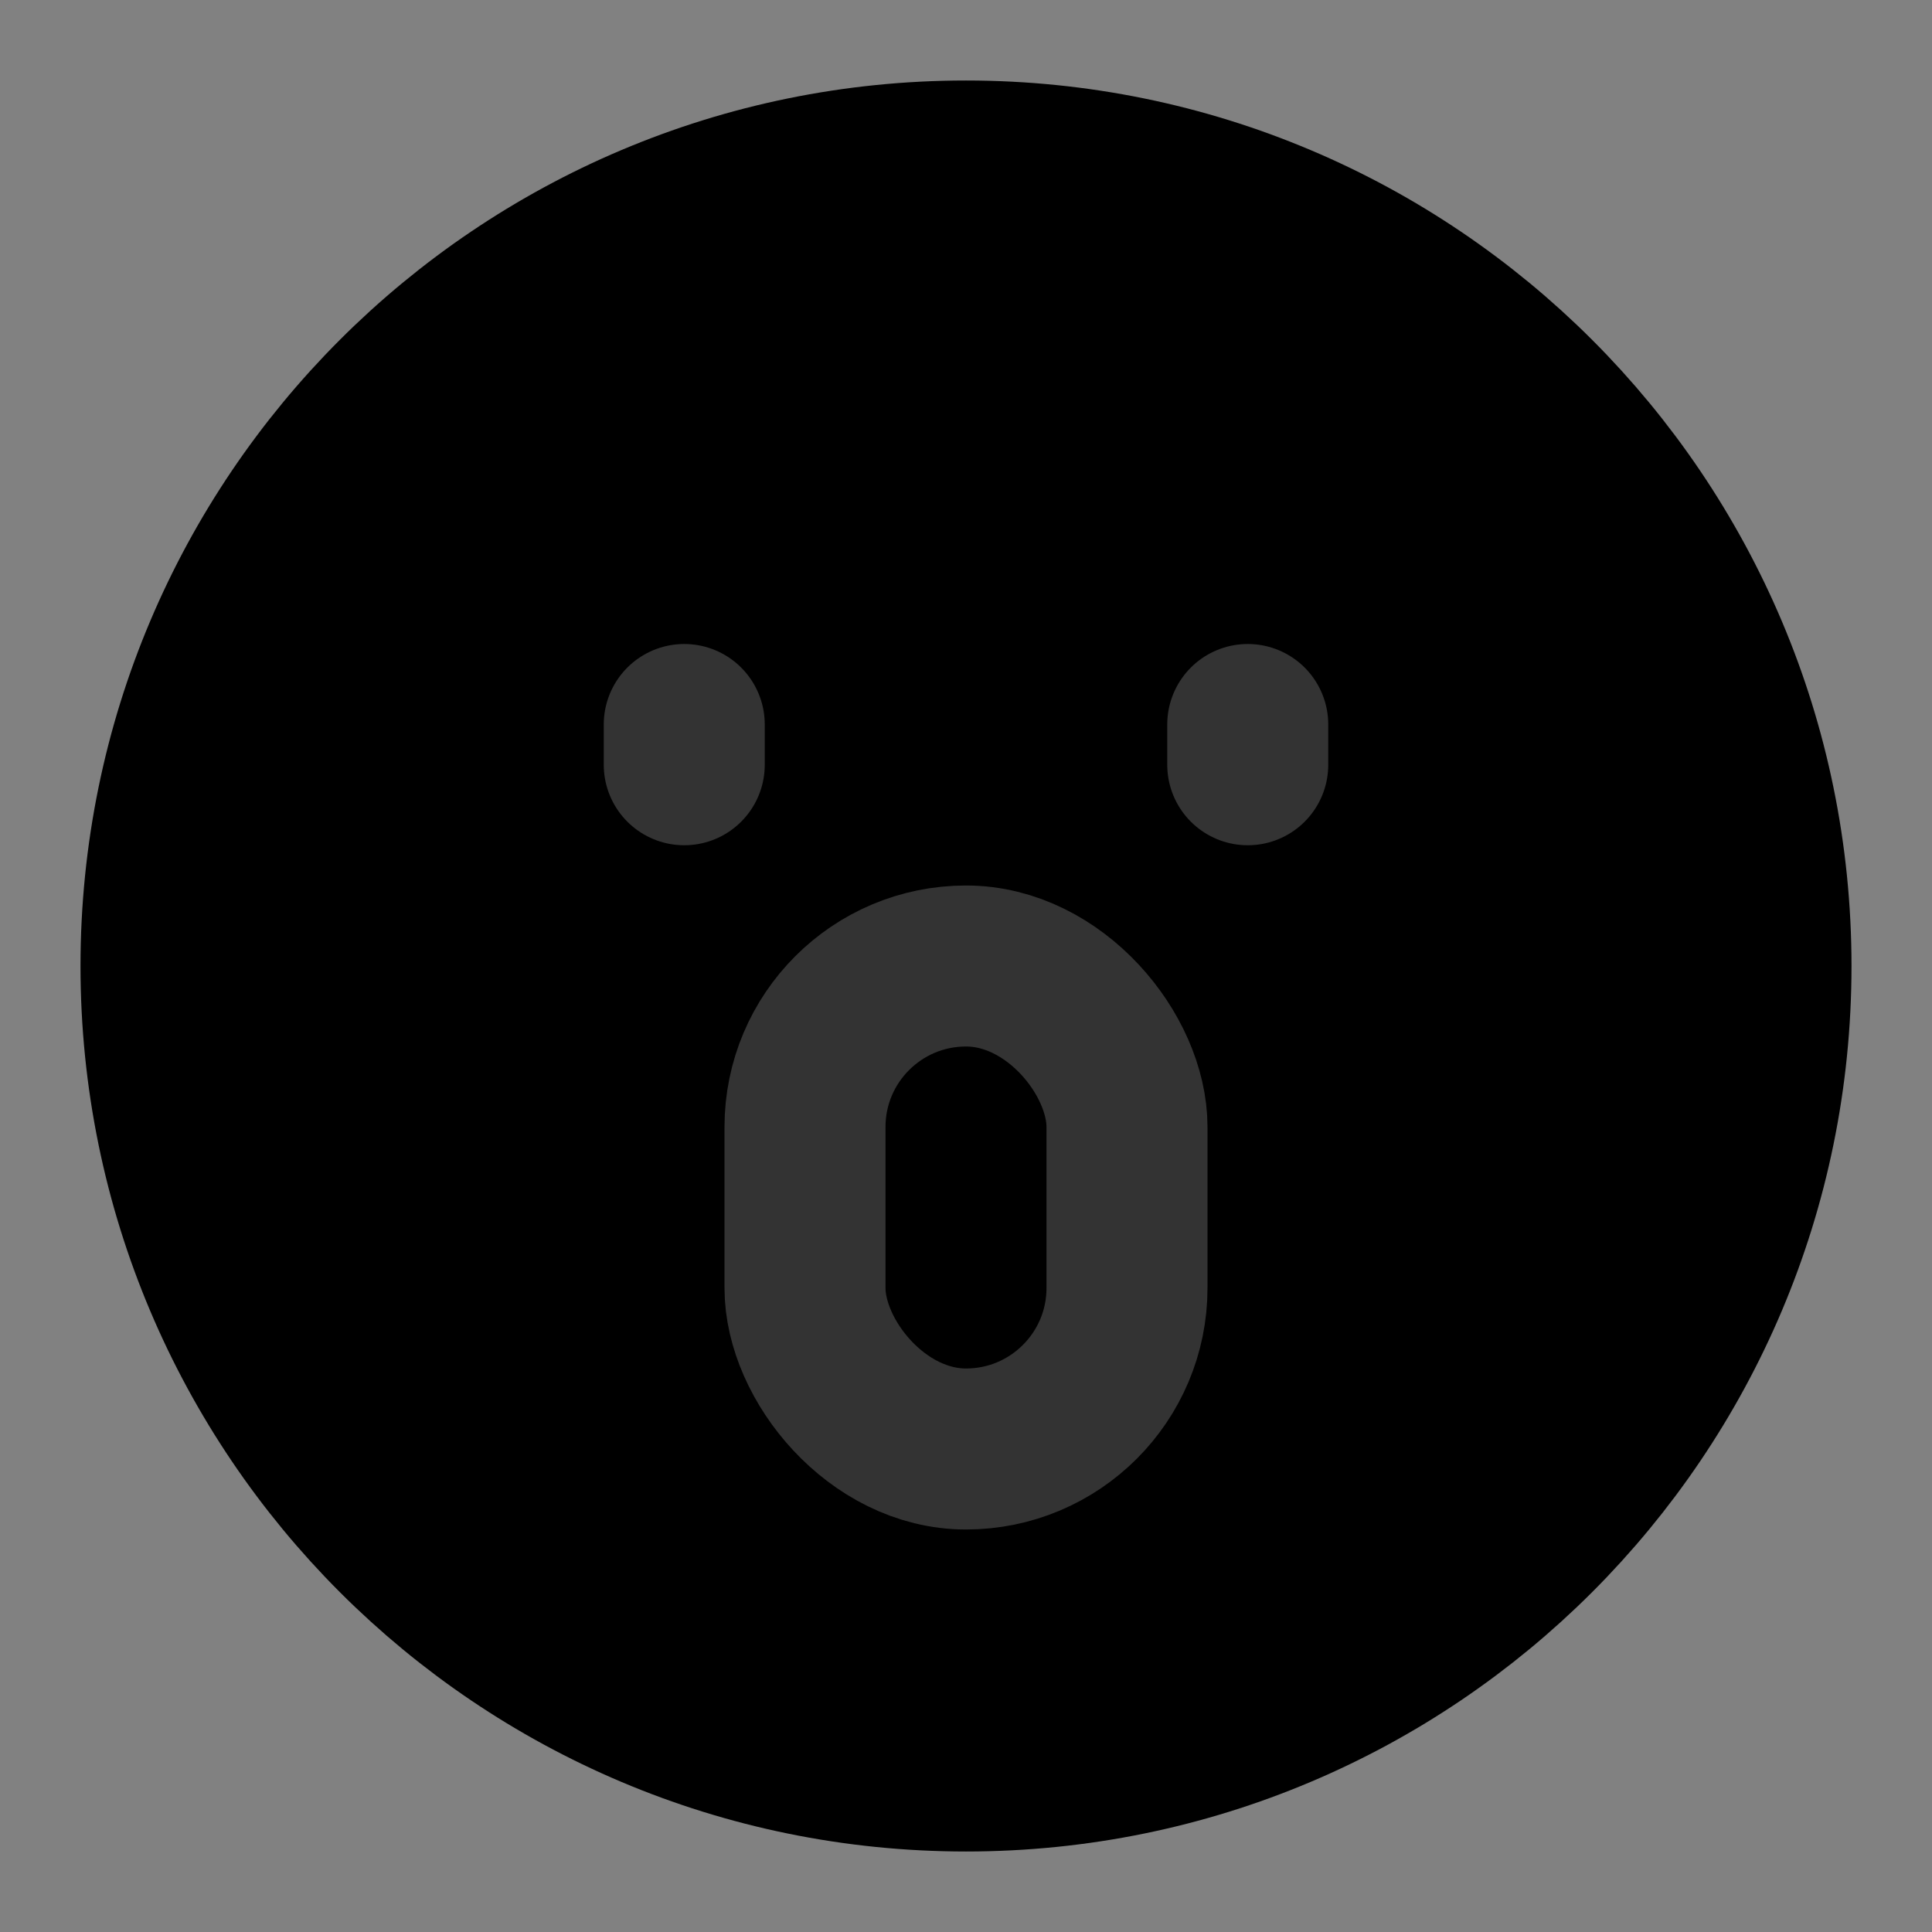 <svg width="48" height="48" viewBox="0 0 48 48" fill="none" xmlns="http://www.w3.org/2000/svg">
<rect x="0" y="0" width="48" height="48" fill="#808080" stroke="none"/>
<rect width="48" height="48" fill="white" fill-opacity="0.01"/>
<path d="M24 44C35.046 44 44 35.046 44 24C44 12.954 35.046 4 24 4C12.954 4 4 12.954 4 24C4 35.046 12.954 44 24 44Z" fill="null" stroke="black" stroke-width="4" stroke-linejoin="round"/>
<path d="M31 18V19" stroke="#333" stroke-width="4" stroke-linecap="round" stroke-linejoin="round"/>
<path d="M17 18V19" stroke="#333" stroke-width="4" stroke-linecap="round" stroke-linejoin="round"/>
<rect x="20" y="24" width="8" height="12" rx="4" fill="null" stroke="#333" stroke-width="4" stroke-linecap="round" stroke-linejoin="round"/>
</svg>
